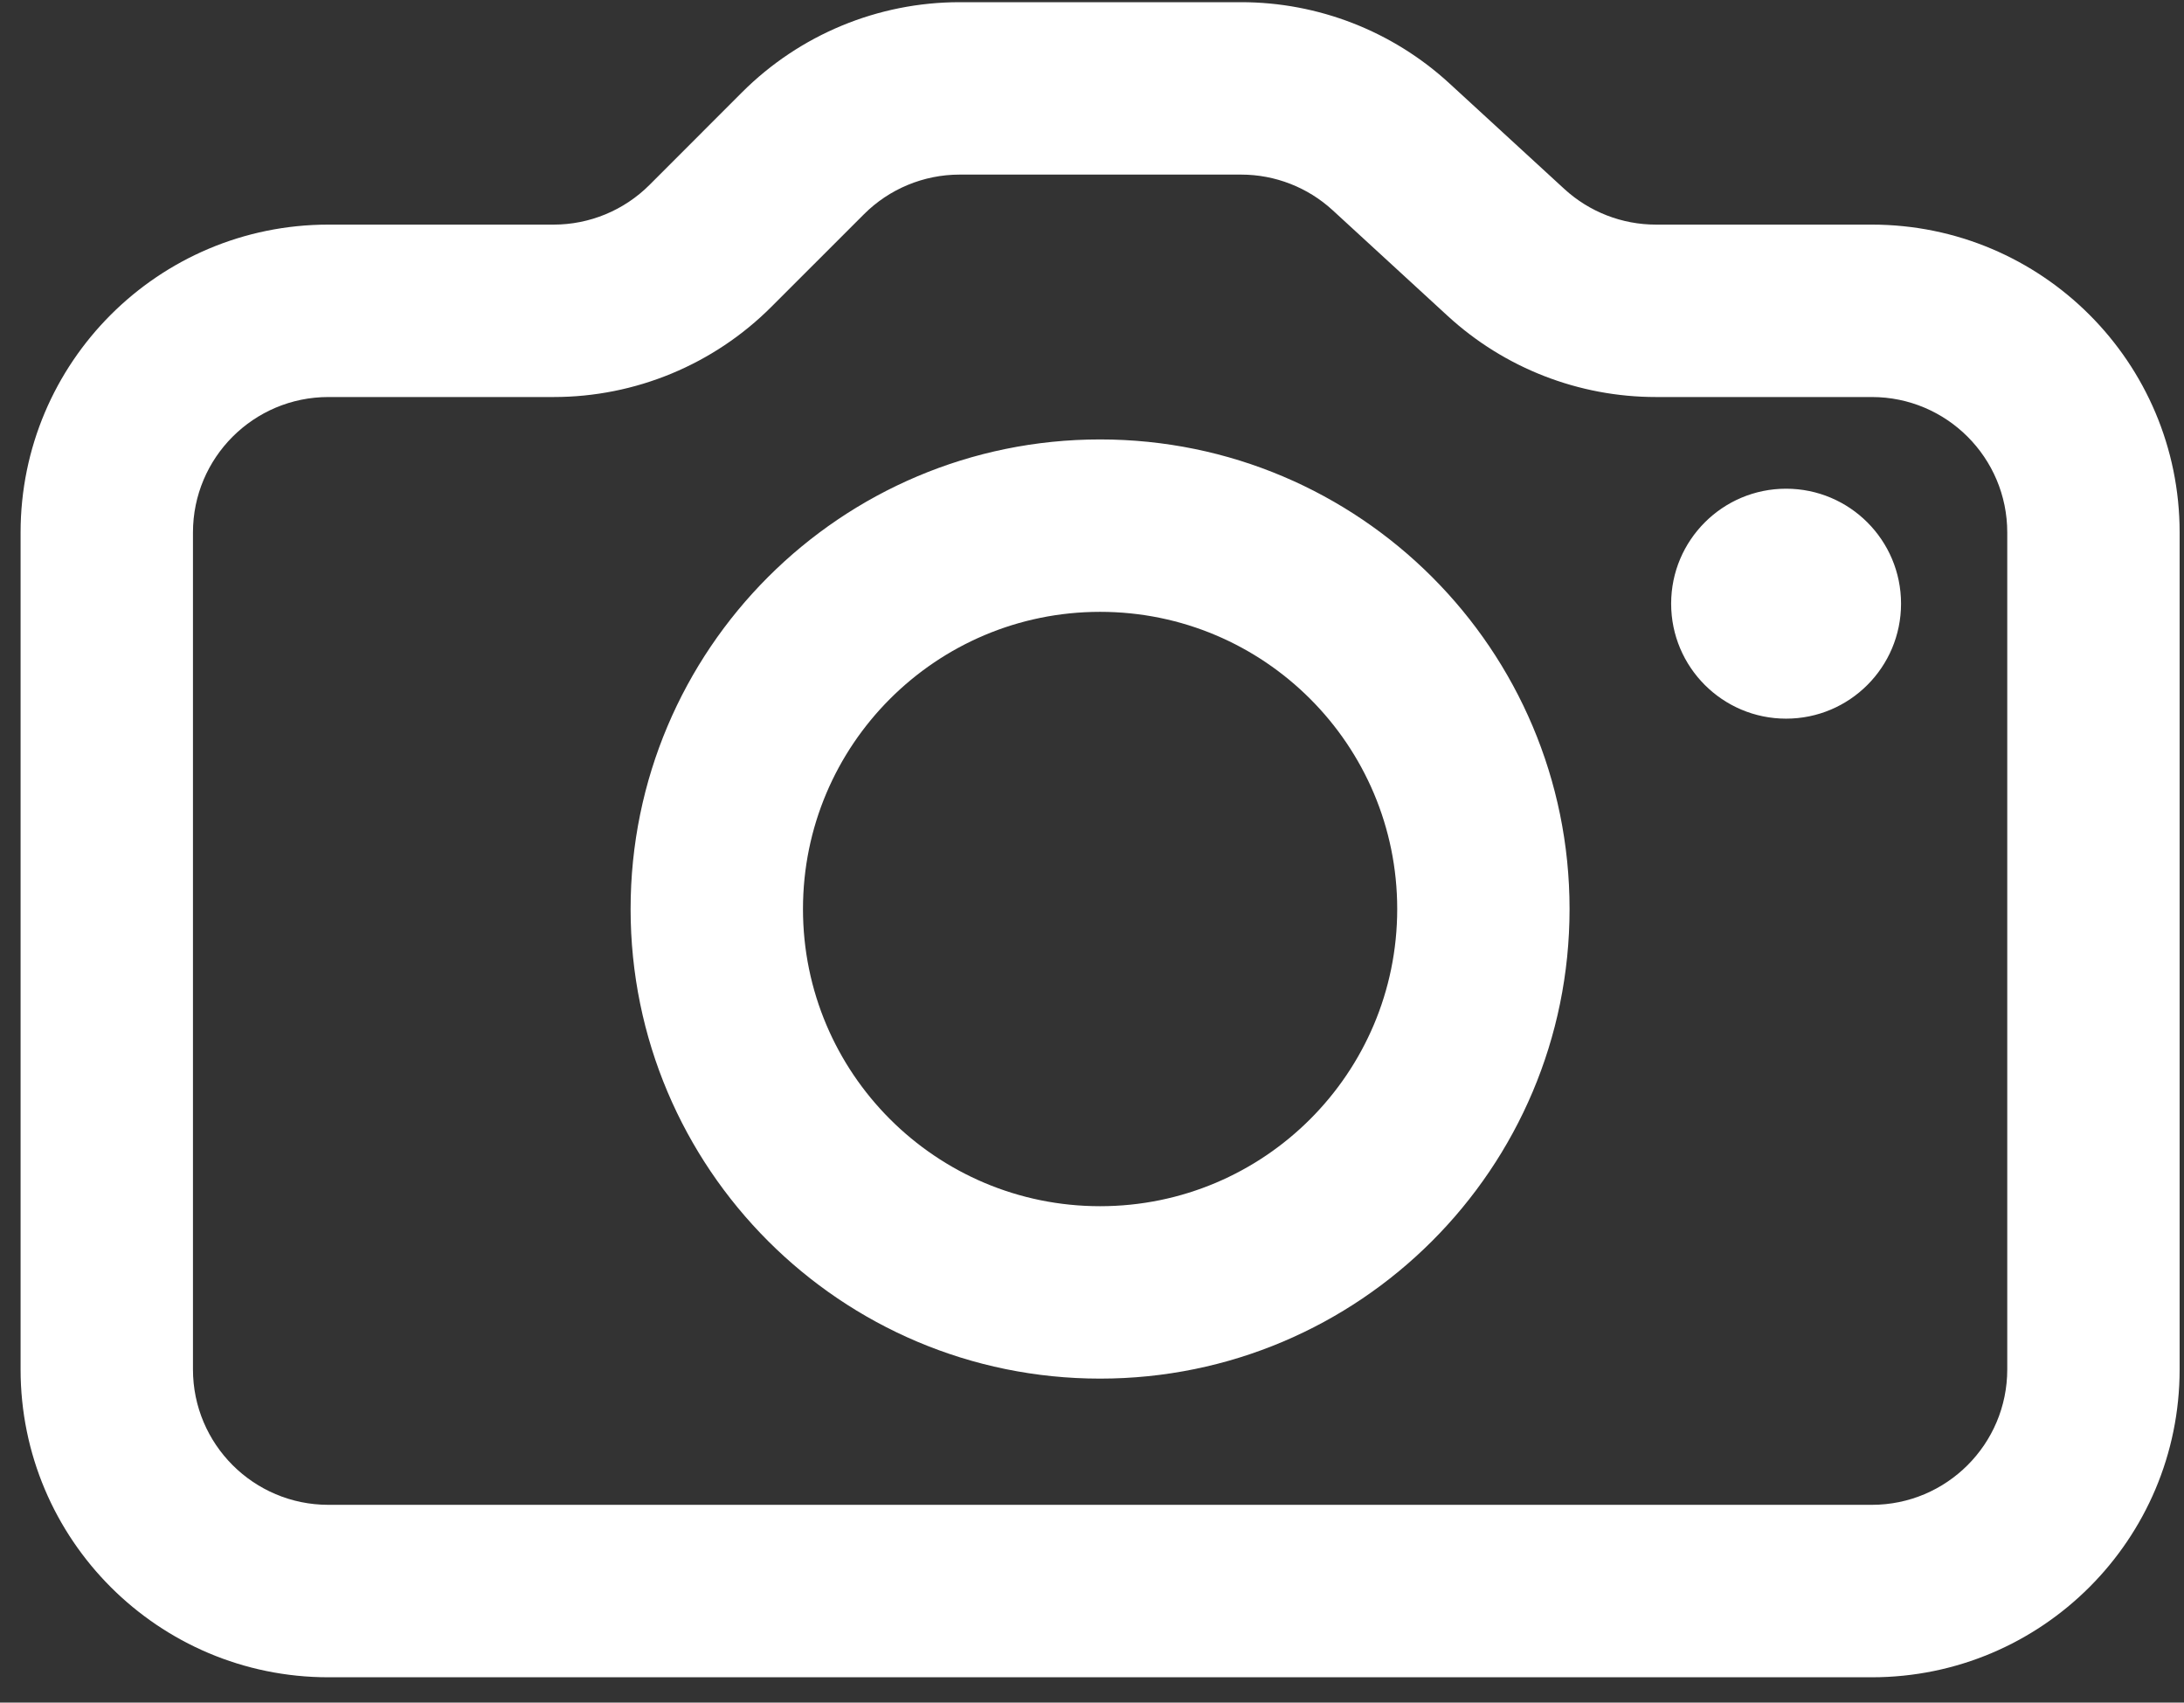 <svg width="68" height="53" viewBox="0 0 68 53" fill="none" xmlns="http://www.w3.org/2000/svg">
<rect x="0" y="0" width="68" height="53" fill="#333333" stroke="none"/>
<path d="M38.643 0.068C41.043 0.068 43.357 0.969 45.125 2.593L48.706 5.882C49.484 6.596 50.502 6.992 51.558 6.992H58.28C63.573 6.992 67.864 11.283 67.864 16.576V42.628C67.864 47.92 63.573 52.212 58.28 52.212H10.225C4.932 52.212 0.641 47.92 0.641 42.628V16.576C0.641 11.283 4.932 6.992 10.225 6.992H17.239C18.357 6.992 19.43 6.548 20.221 5.758L23.102 2.875C24.9 1.078 27.337 0.068 29.879 0.068H38.643ZM29.879 5.435C28.761 5.435 27.688 5.88 26.898 6.671L24.016 9.552C22.219 11.35 19.781 12.359 17.239 12.359H10.225C7.896 12.359 6.008 14.247 6.008 16.576V42.628C6.008 44.956 7.896 46.844 10.225 46.844H58.28C60.609 46.844 62.497 44.956 62.497 42.628V16.576C62.497 14.247 60.609 12.359 58.28 12.359H51.558C49.157 12.359 46.843 11.459 45.075 9.835L41.495 6.546C40.717 5.831 39.699 5.435 38.643 5.435H29.879ZM34.252 13.679C42.325 13.68 48.869 20.224 48.869 28.297C48.869 36.37 42.325 42.915 34.252 42.915C26.179 42.915 19.634 36.37 19.634 28.297C19.634 20.224 26.179 13.679 34.252 13.679ZM34.252 19.046C29.143 19.046 25.001 23.188 25.001 28.297C25.001 33.406 29.143 37.548 34.252 37.548C39.361 37.547 43.503 33.406 43.503 28.297C43.503 23.188 39.361 19.046 34.252 19.046ZM55.611 15.213C57.588 15.213 59.19 16.815 59.19 18.792C59.19 20.768 57.588 22.371 55.611 22.371C53.635 22.371 52.032 20.768 52.032 18.792C52.032 16.815 53.635 15.213 55.611 15.213Z" fill="white"/>
</svg>
